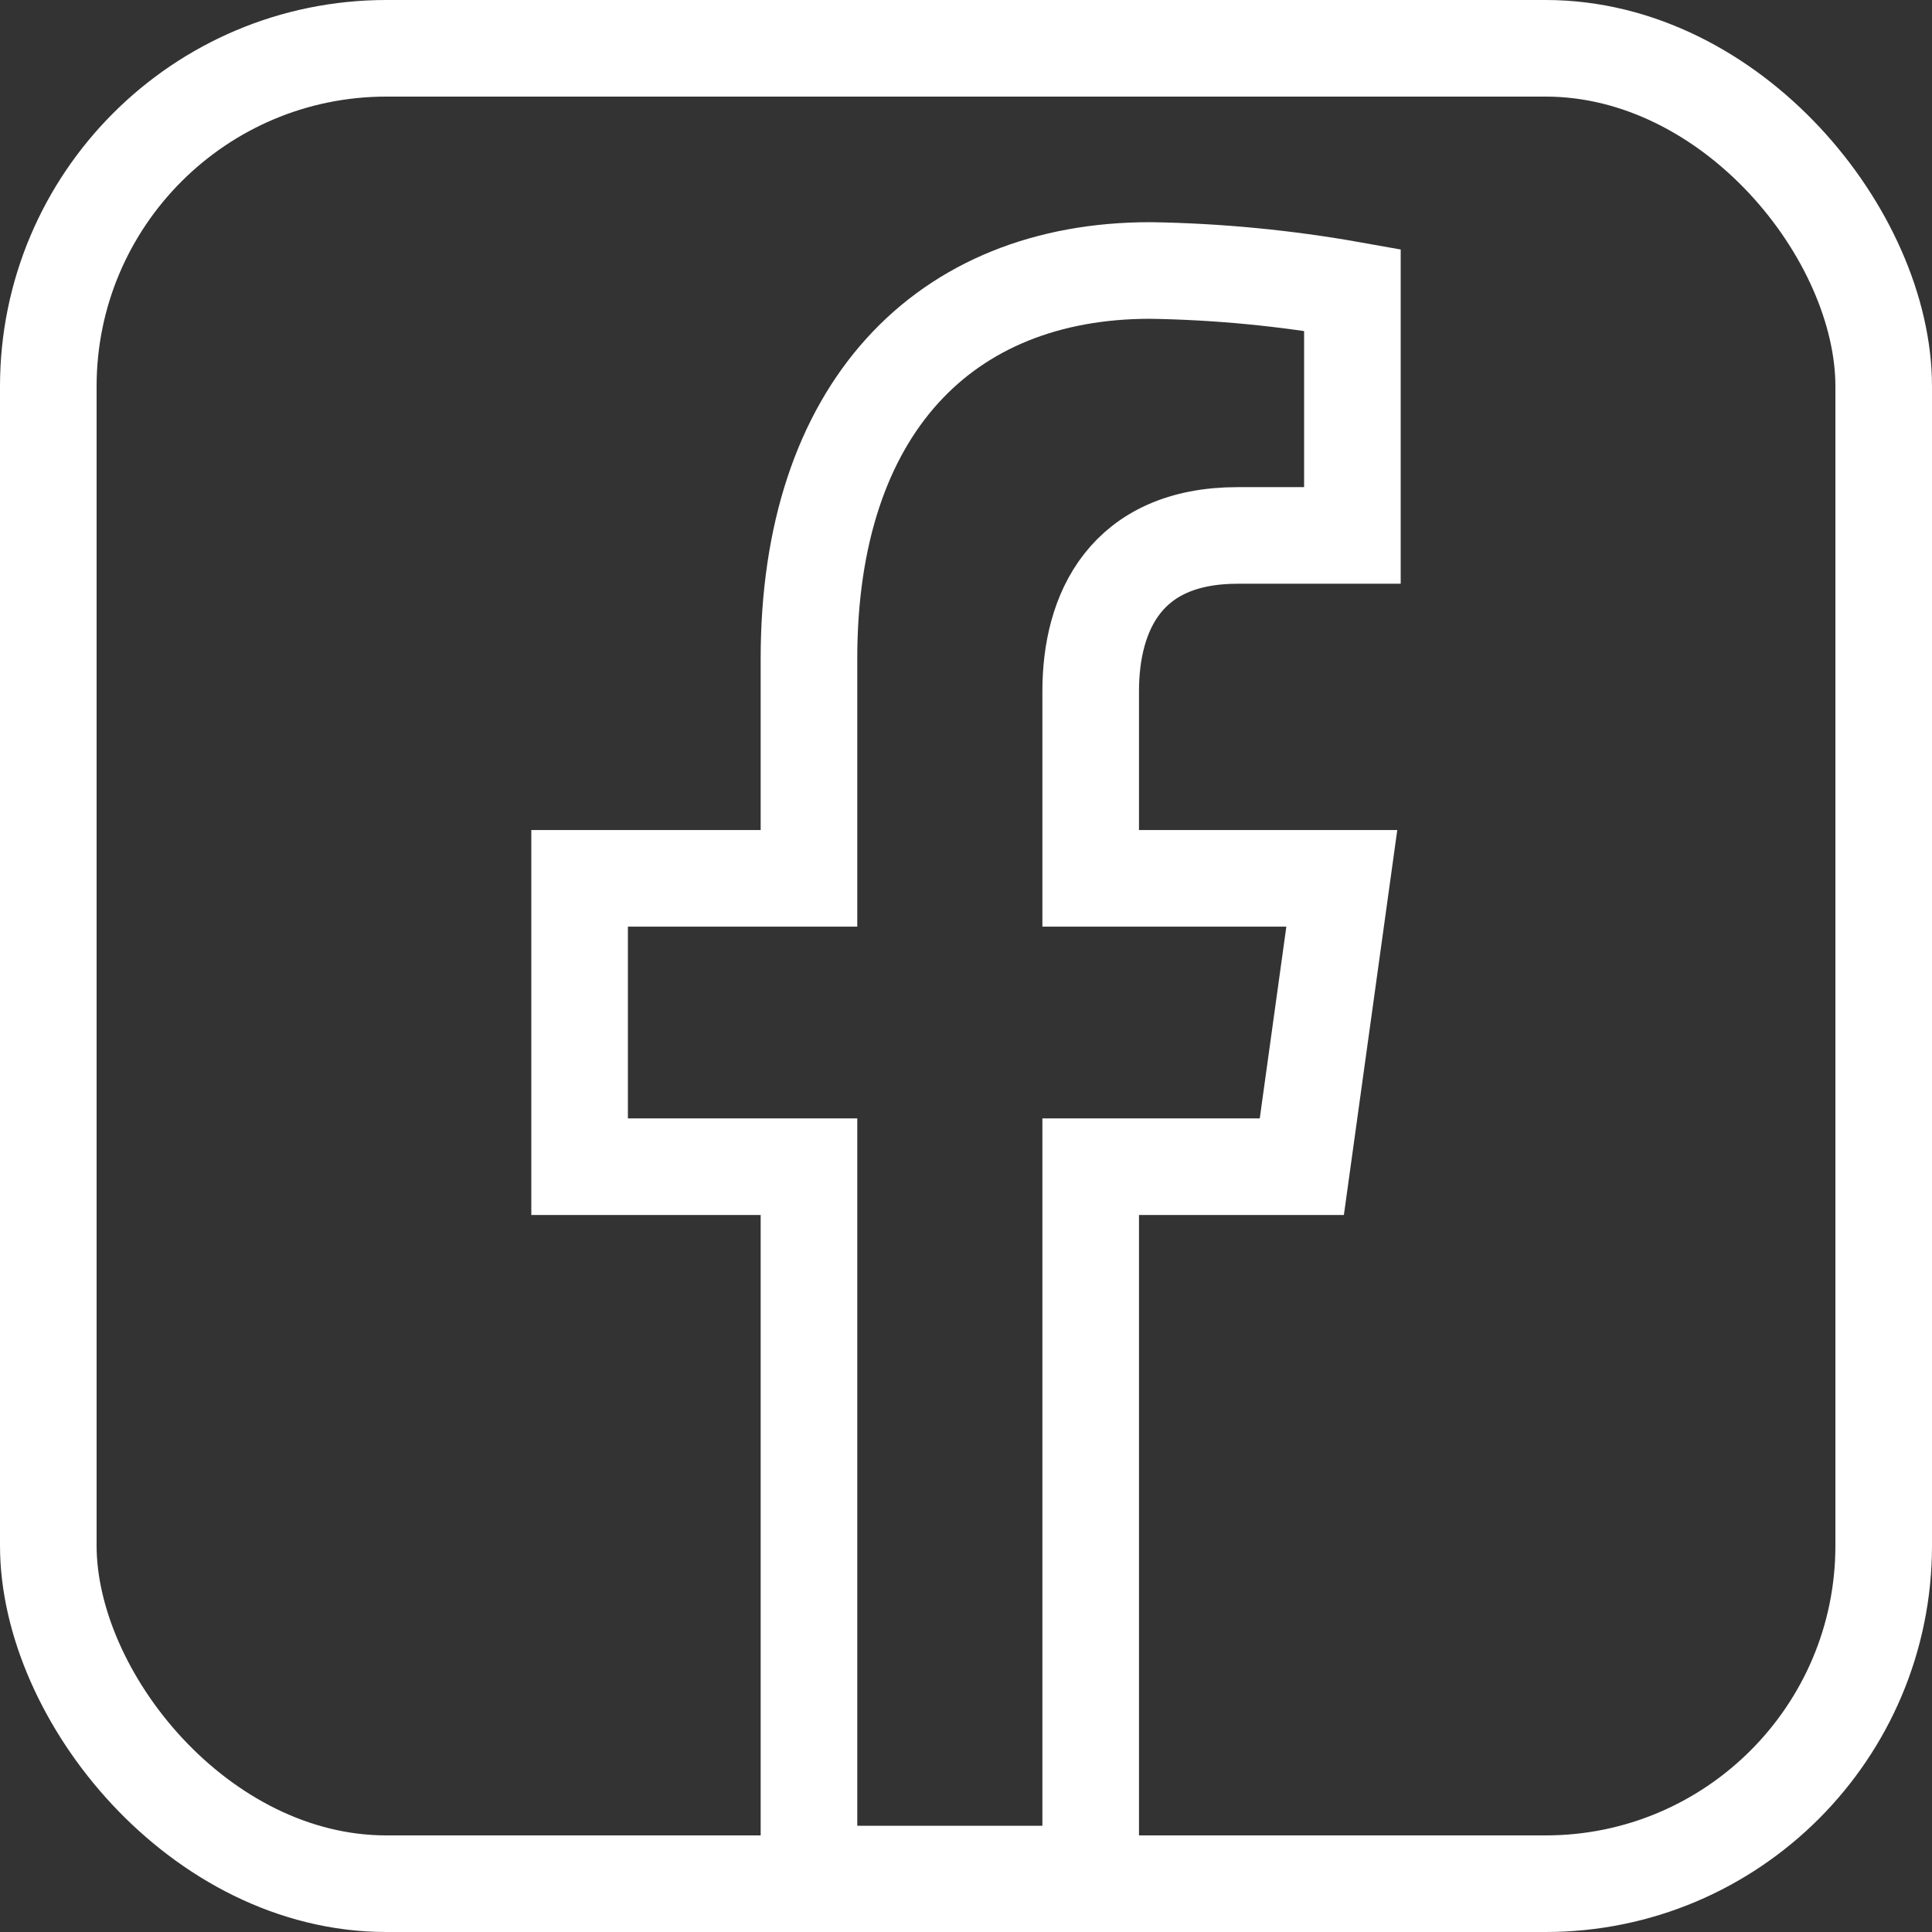 <svg width="100" height="100" viewBox="0 0 100 100" fill="none" xmlns="http://www.w3.org/2000/svg">
<rect x="0" y="0" width="100" height="100" fill="#333333" stroke="none"/>
<path d="M67.382 60.387L69.452 45.462H56.454V35.773C56.454 31.689 58.265 27.714 64.064 27.714H70V15.008C66.539 14.391 63.041 14.054 59.536 14C48.881 14 41.872 21.143 41.872 34.084V45.462H30V60.387H41.872V97H56.454V60.387H67.382Z" stroke="white" stroke-width="5"/>
<rect x="2.5" y="2.5" width="95" height="95" rx="17.5" stroke="white" stroke-width="5"/>
</svg>
